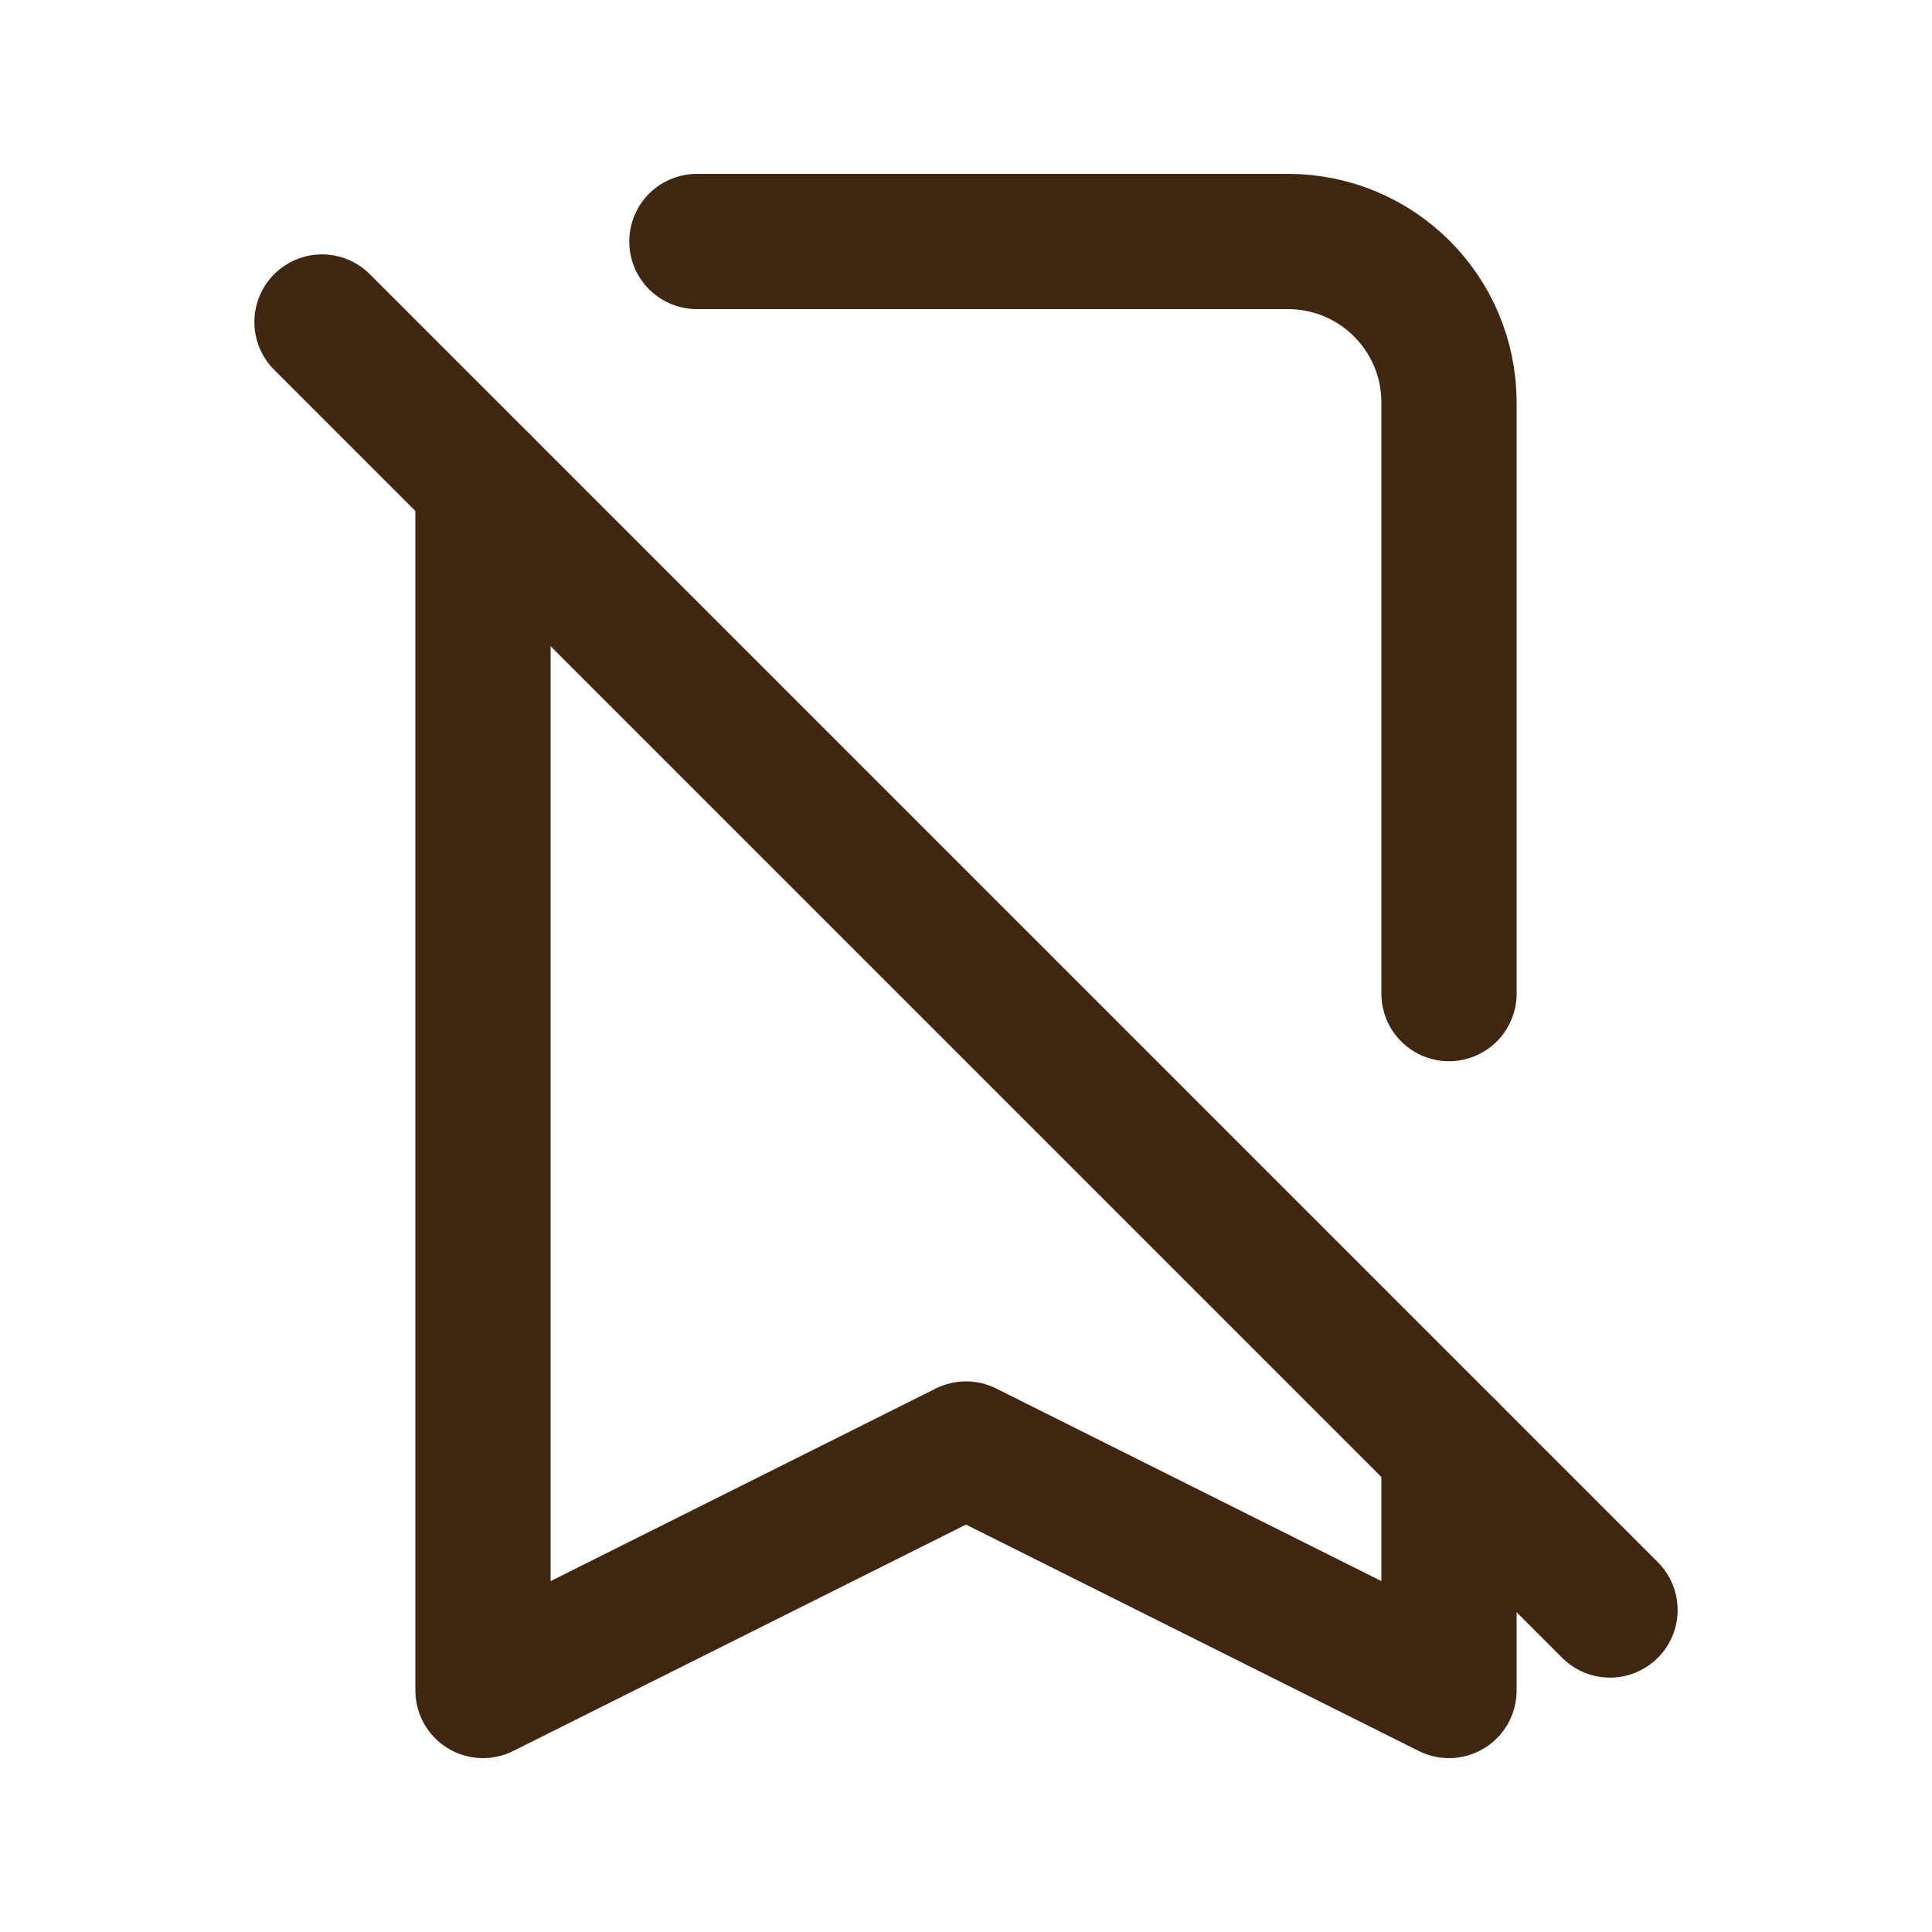 <svg viewBox="0 0 24.00 24.00" fill="none" xmlns="http://www.w3.org/2000/svg"><g id="SVGRepo_bgCarrier" stroke-width="0"></g><g id="SVGRepo_tracerCarrier" stroke-linecap="round" stroke-linejoin="round"></g><g id="SVGRepo_iconCarrier"> <g clip-path="url(#clip0_429_11038)"> <path d="M8.657 3H16C17.105 3 18 3.895 18 5V12.343M6 6V21L12 18L18 21V18" stroke="#402712" stroke-width="1.68" stroke-linecap="round" stroke-linejoin="round"></path> <path d="M4 4L20 20" stroke="#402712" stroke-width="1.68" stroke-linecap="round"></path> </g> <defs> <clipPath id="clip0_429_11038"> <rect width="24" height="24" fill="white"></rect> </clipPath> </defs> </g></svg>